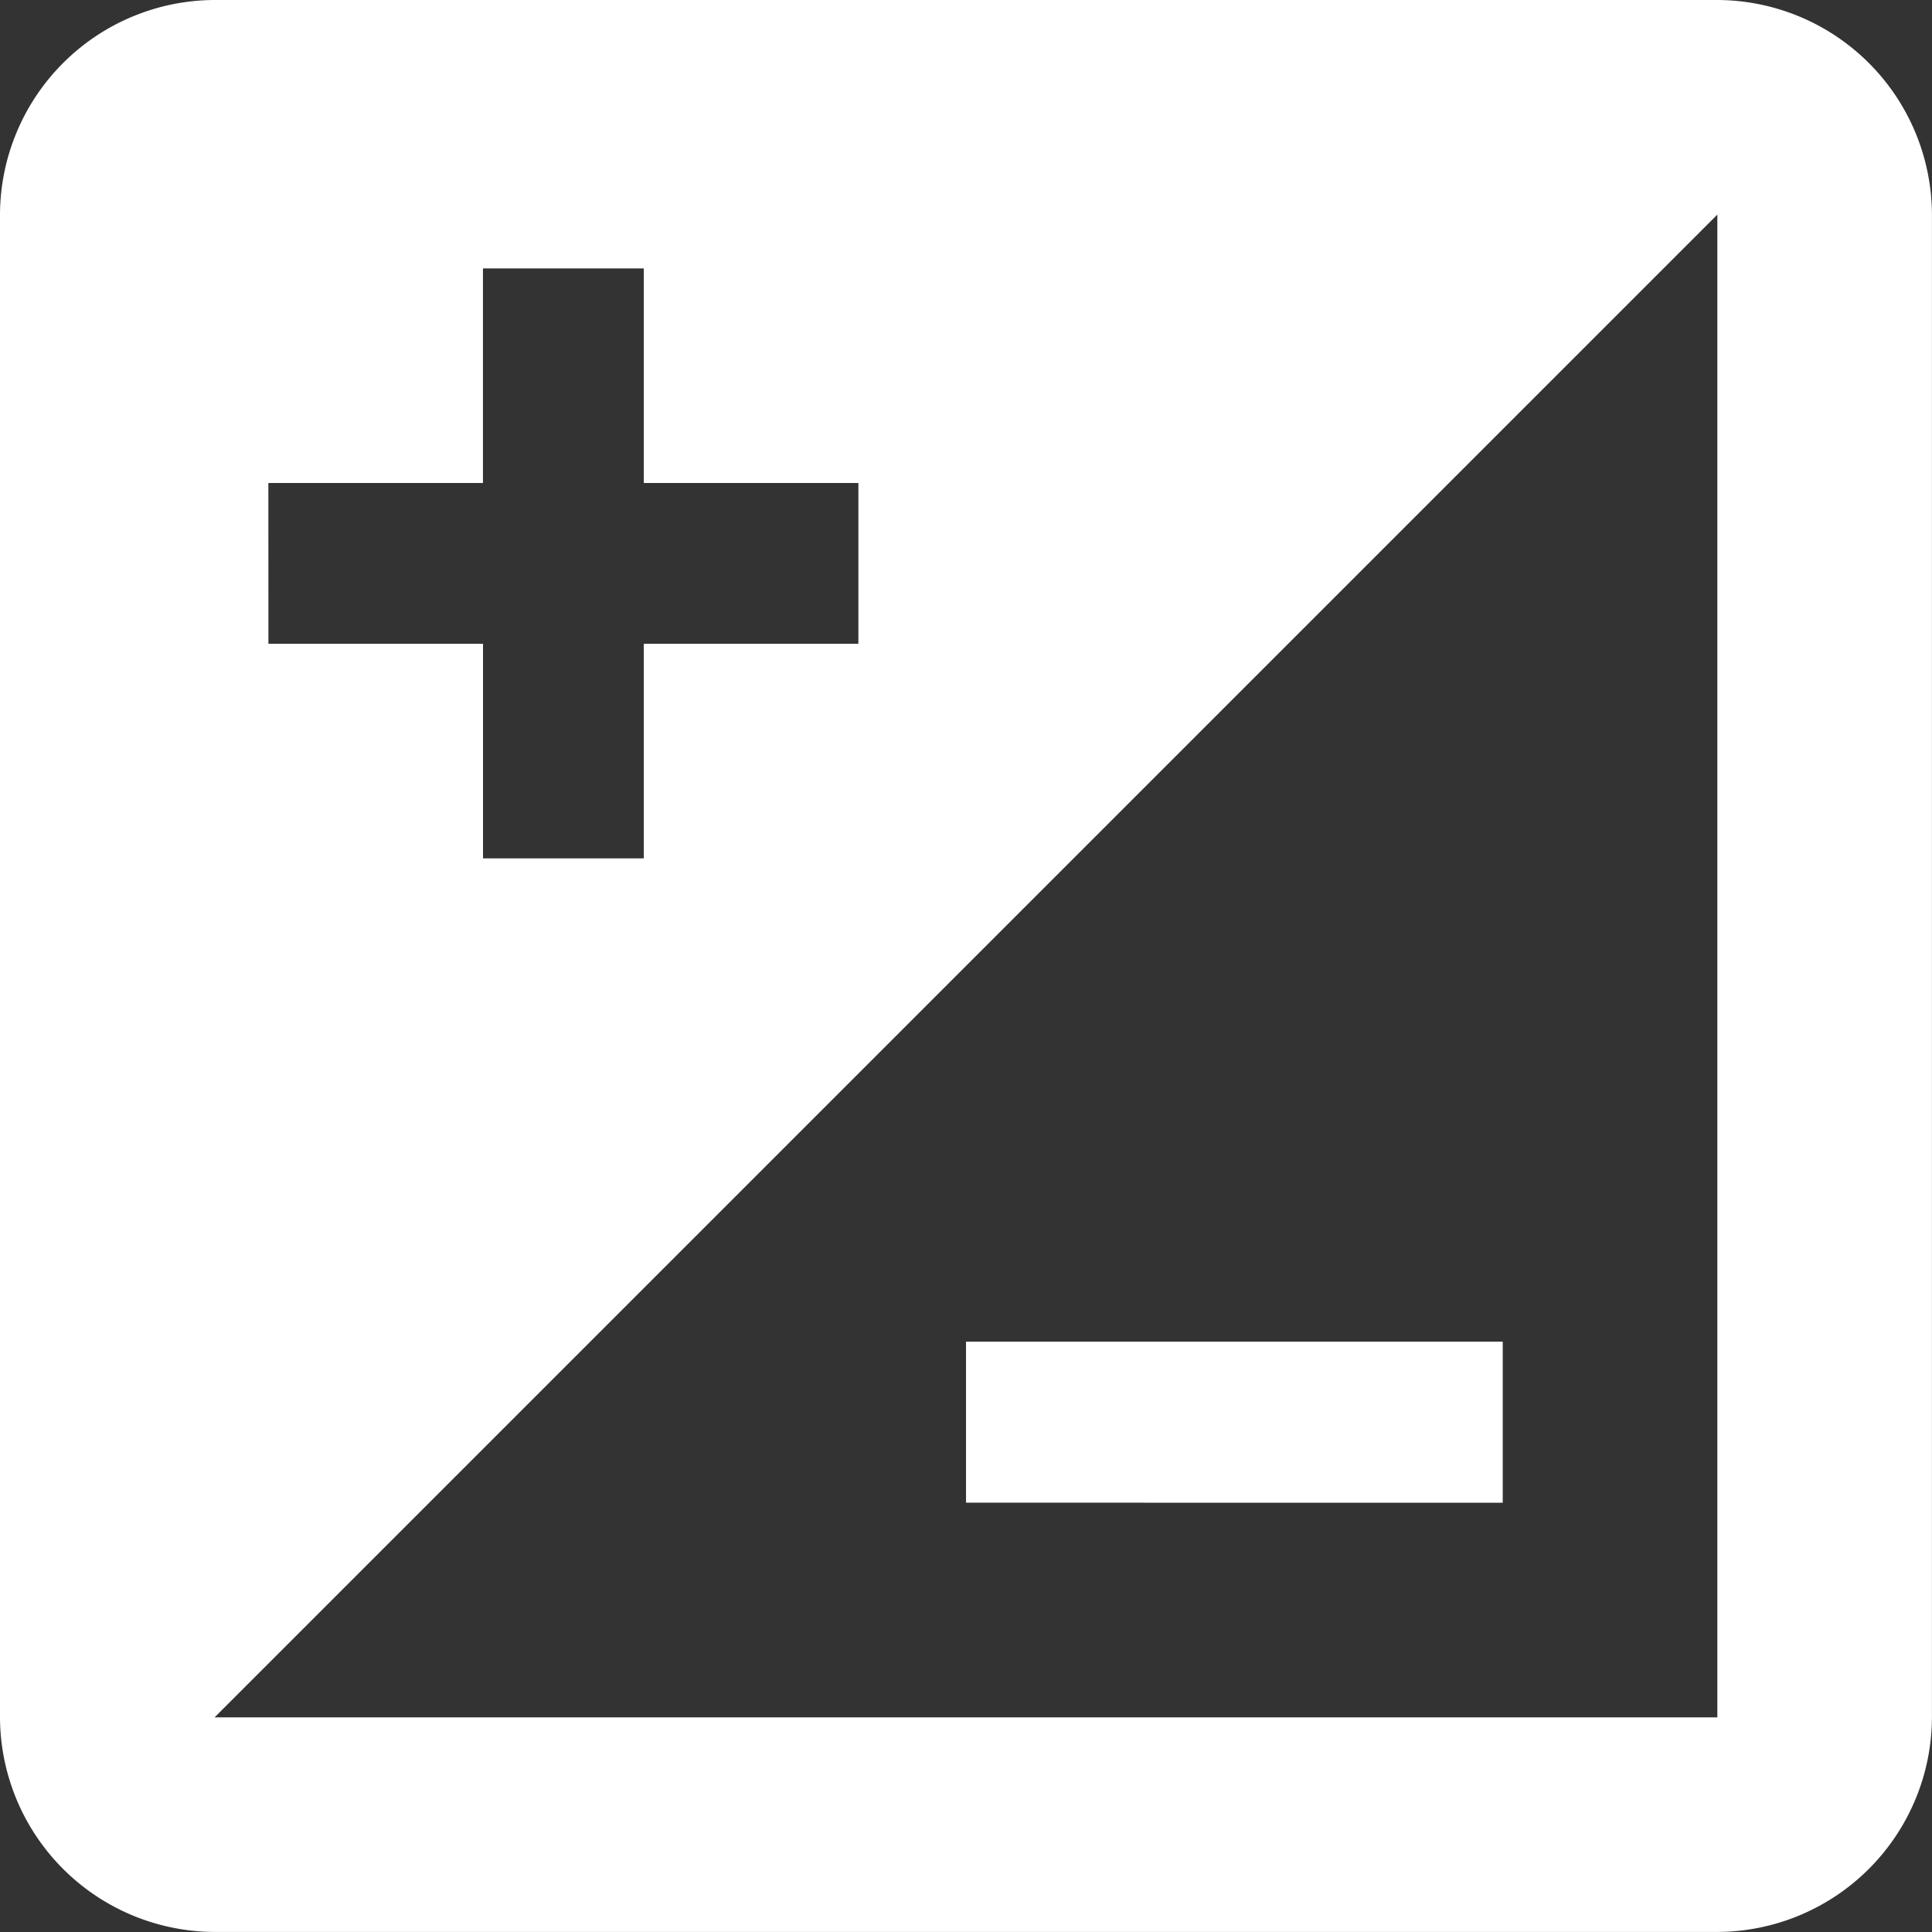 <svg xmlns="http://www.w3.org/2000/svg" xmlns:xlink="http://www.w3.org/1999/xlink" width="35.111" height="35.111" viewBox="0 0 35.111 35.111"><rect x="0" y="0" width="35.111" height="35.111" fill="#333333" stroke="none"/><defs><style>.a{fill:#fff;}</style><linearGradient id="a" x2="0.889" y2="1" gradientUnits="objectBoundingBox"><stop offset="0" stop-color="#fd3a3b"/><stop offset="1" stop-color="#2082a7"/></linearGradient></defs><path class="a" d="M35.71,4.5H8.4A3.913,3.913,0,0,0,4.5,8.4V35.71a3.913,3.913,0,0,0,3.9,3.9H35.71a3.913,3.913,0,0,0,3.9-3.9V8.4A3.913,3.913,0,0,0,35.71,4.5ZM9.377,13.278h3.9v-3.9H16.2v3.9h3.9V16.2H16.2v3.9H13.278V16.2h-3.9ZM35.71,35.71H8.4L35.71,8.4Zm-3.9-3.9V28.883H22.056v2.926Z" transform="translate(-4.5 -4.5)"/></svg>